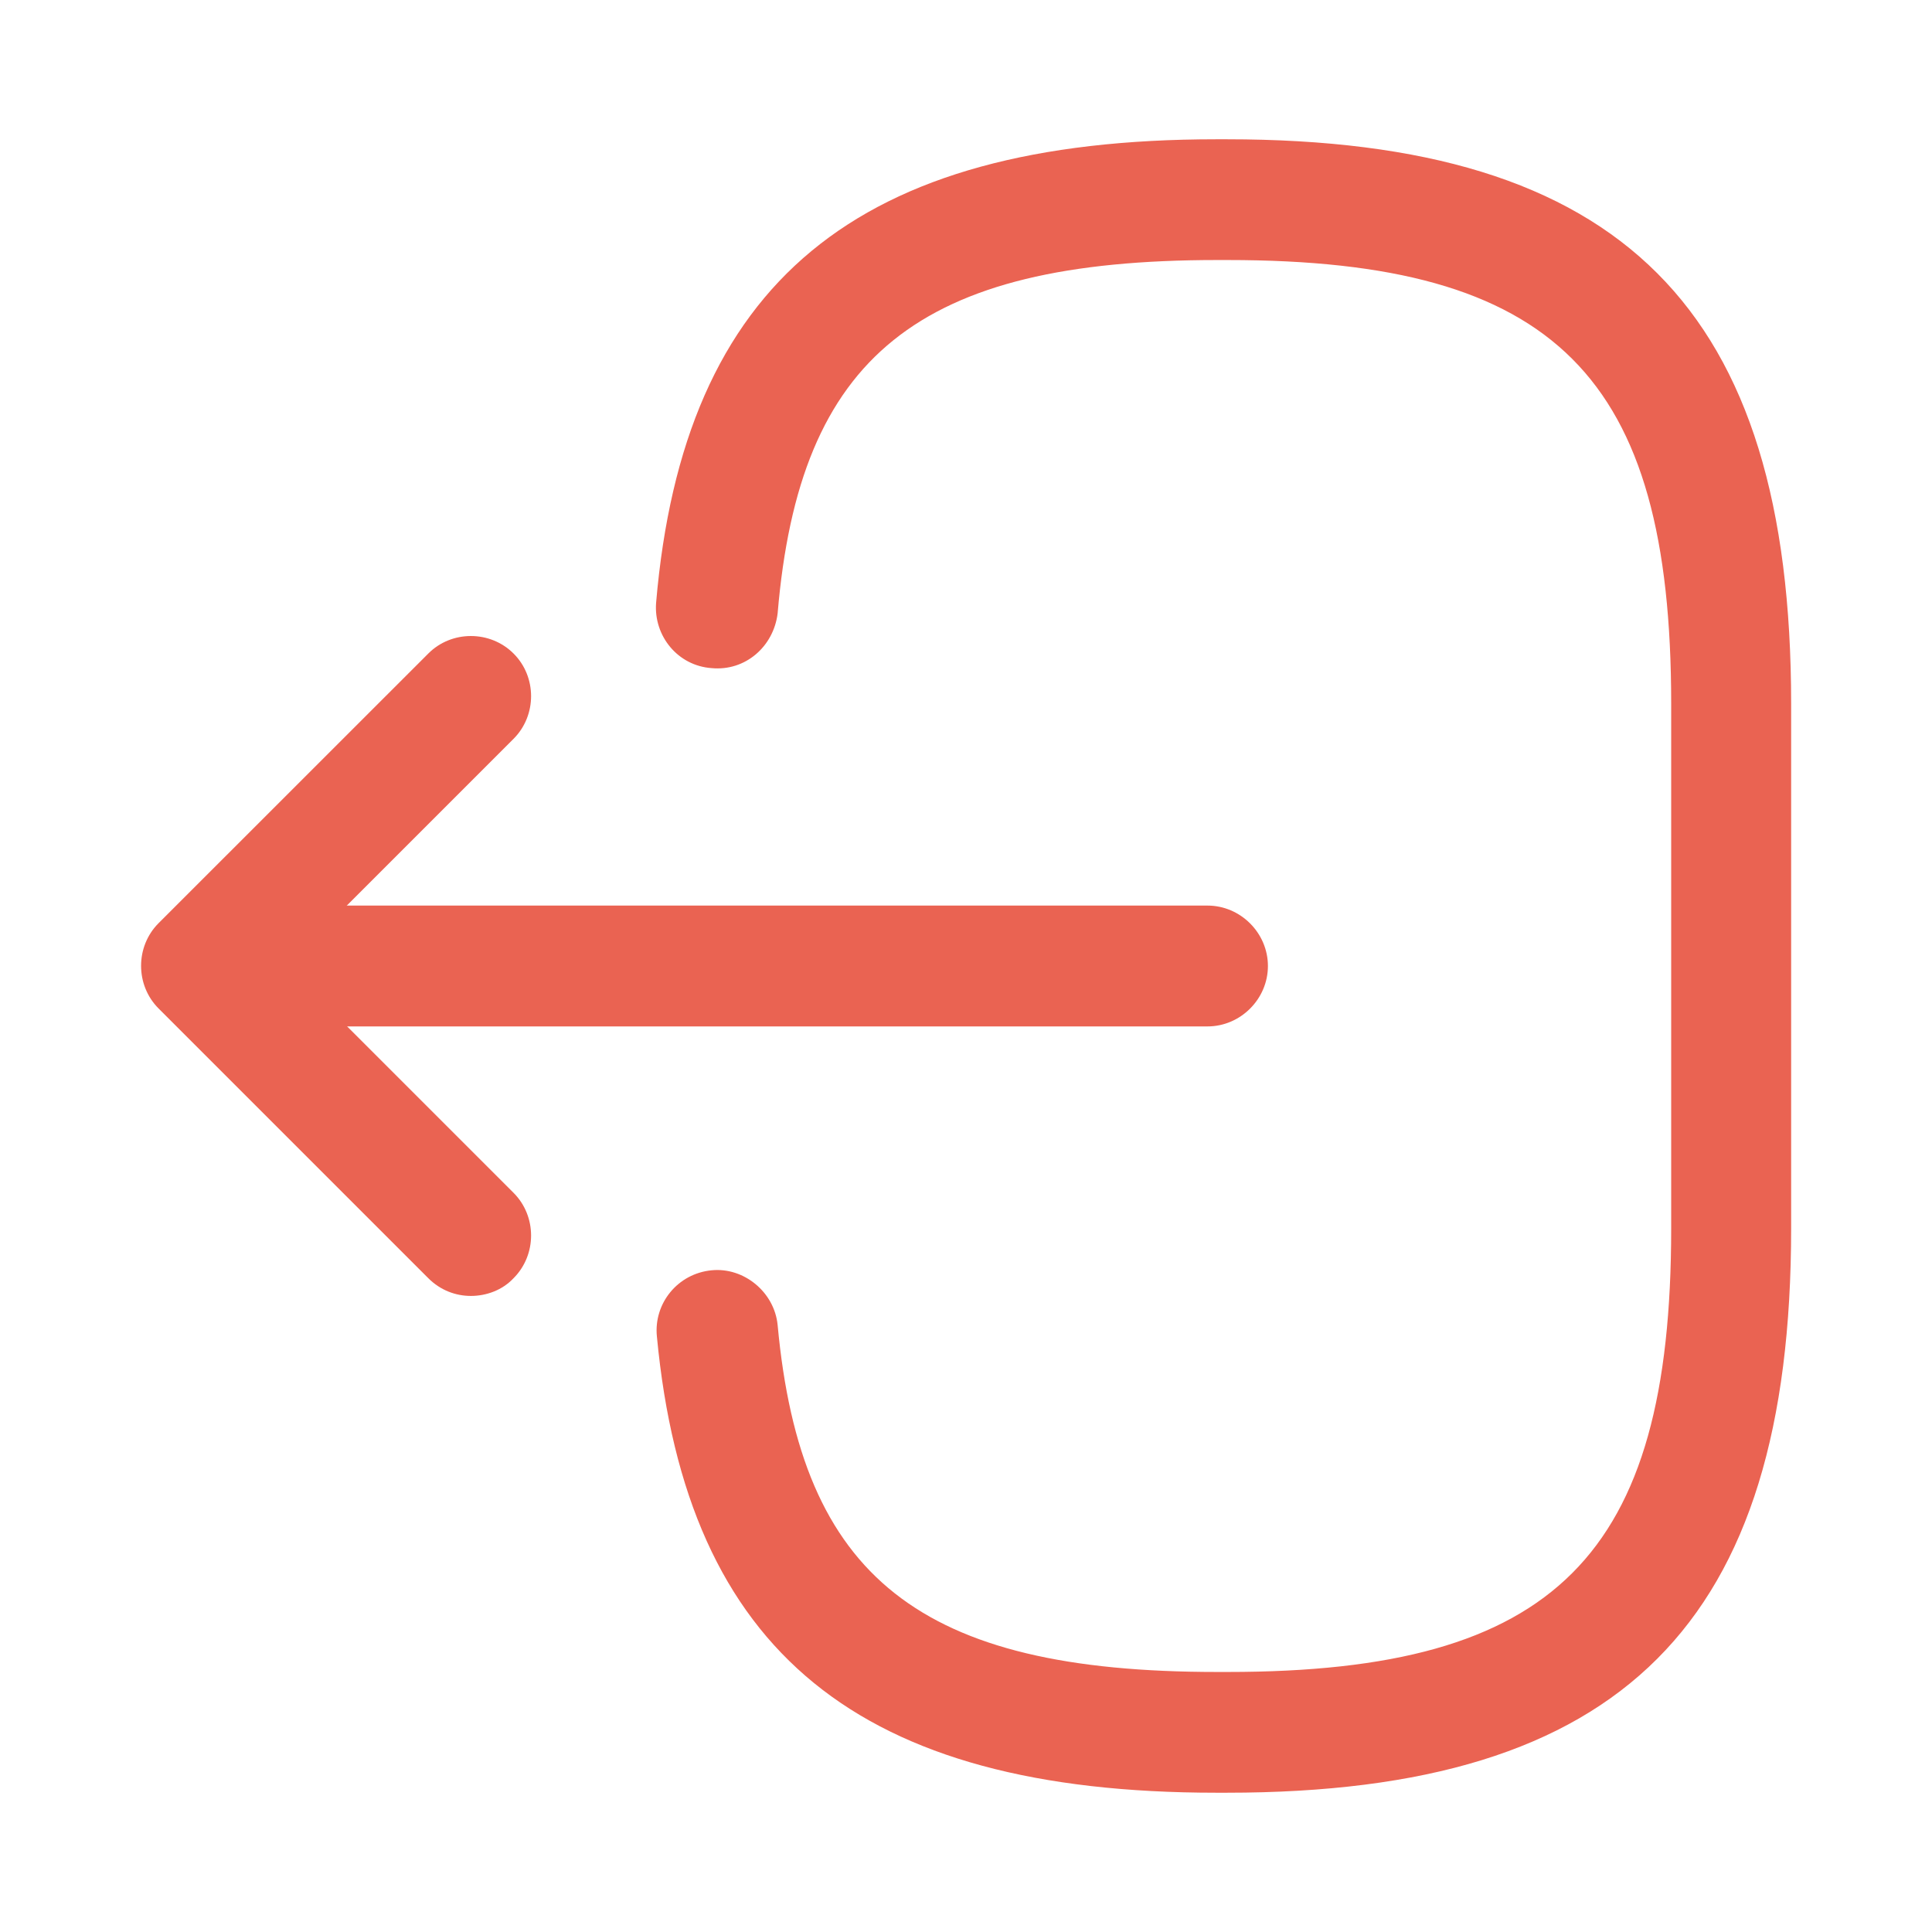 <svg width="22" height="22" viewBox="0 0 22 22" fill="none" xmlns="http://www.w3.org/2000/svg">
<path d="M13.97 20.414H13.851C9.781 20.414 7.819 18.81 7.48 15.217C7.443 14.841 7.718 14.502 8.103 14.465C8.47 14.428 8.818 14.713 8.855 15.088C9.121 17.967 10.477 19.039 13.86 19.039H13.979C17.71 19.039 19.03 17.719 19.03 13.988V8.012C19.03 4.281 17.71 2.961 13.979 2.961H13.86C10.459 2.961 9.102 4.052 8.855 6.985C8.809 7.361 8.488 7.645 8.103 7.608C7.718 7.581 7.443 7.242 7.471 6.866C7.782 3.218 9.753 1.586 13.851 1.586H13.97C18.471 1.586 20.396 3.511 20.396 8.012V13.988C20.396 18.489 18.471 20.414 13.97 20.414Z" fill="#EA6352"/>
<path d="M13.75 11.688H3.318C2.943 11.688 2.631 11.376 2.631 11C2.631 10.624 2.943 10.312 3.318 10.312H13.75C14.126 10.312 14.438 10.624 14.438 11C14.438 11.376 14.126 11.688 13.75 11.688Z" fill="#EA6352"/>
<path d="M5.362 14.757C5.188 14.757 5.014 14.692 4.877 14.555L1.806 11.484C1.54 11.218 1.54 10.778 1.806 10.512L4.877 7.442C5.142 7.176 5.582 7.176 5.848 7.442C6.114 7.707 6.114 8.147 5.848 8.413L3.263 10.998L5.848 13.583C6.114 13.849 6.114 14.289 5.848 14.555C5.72 14.692 5.537 14.757 5.362 14.757Z" fill="#EA6352"/>
</svg>
